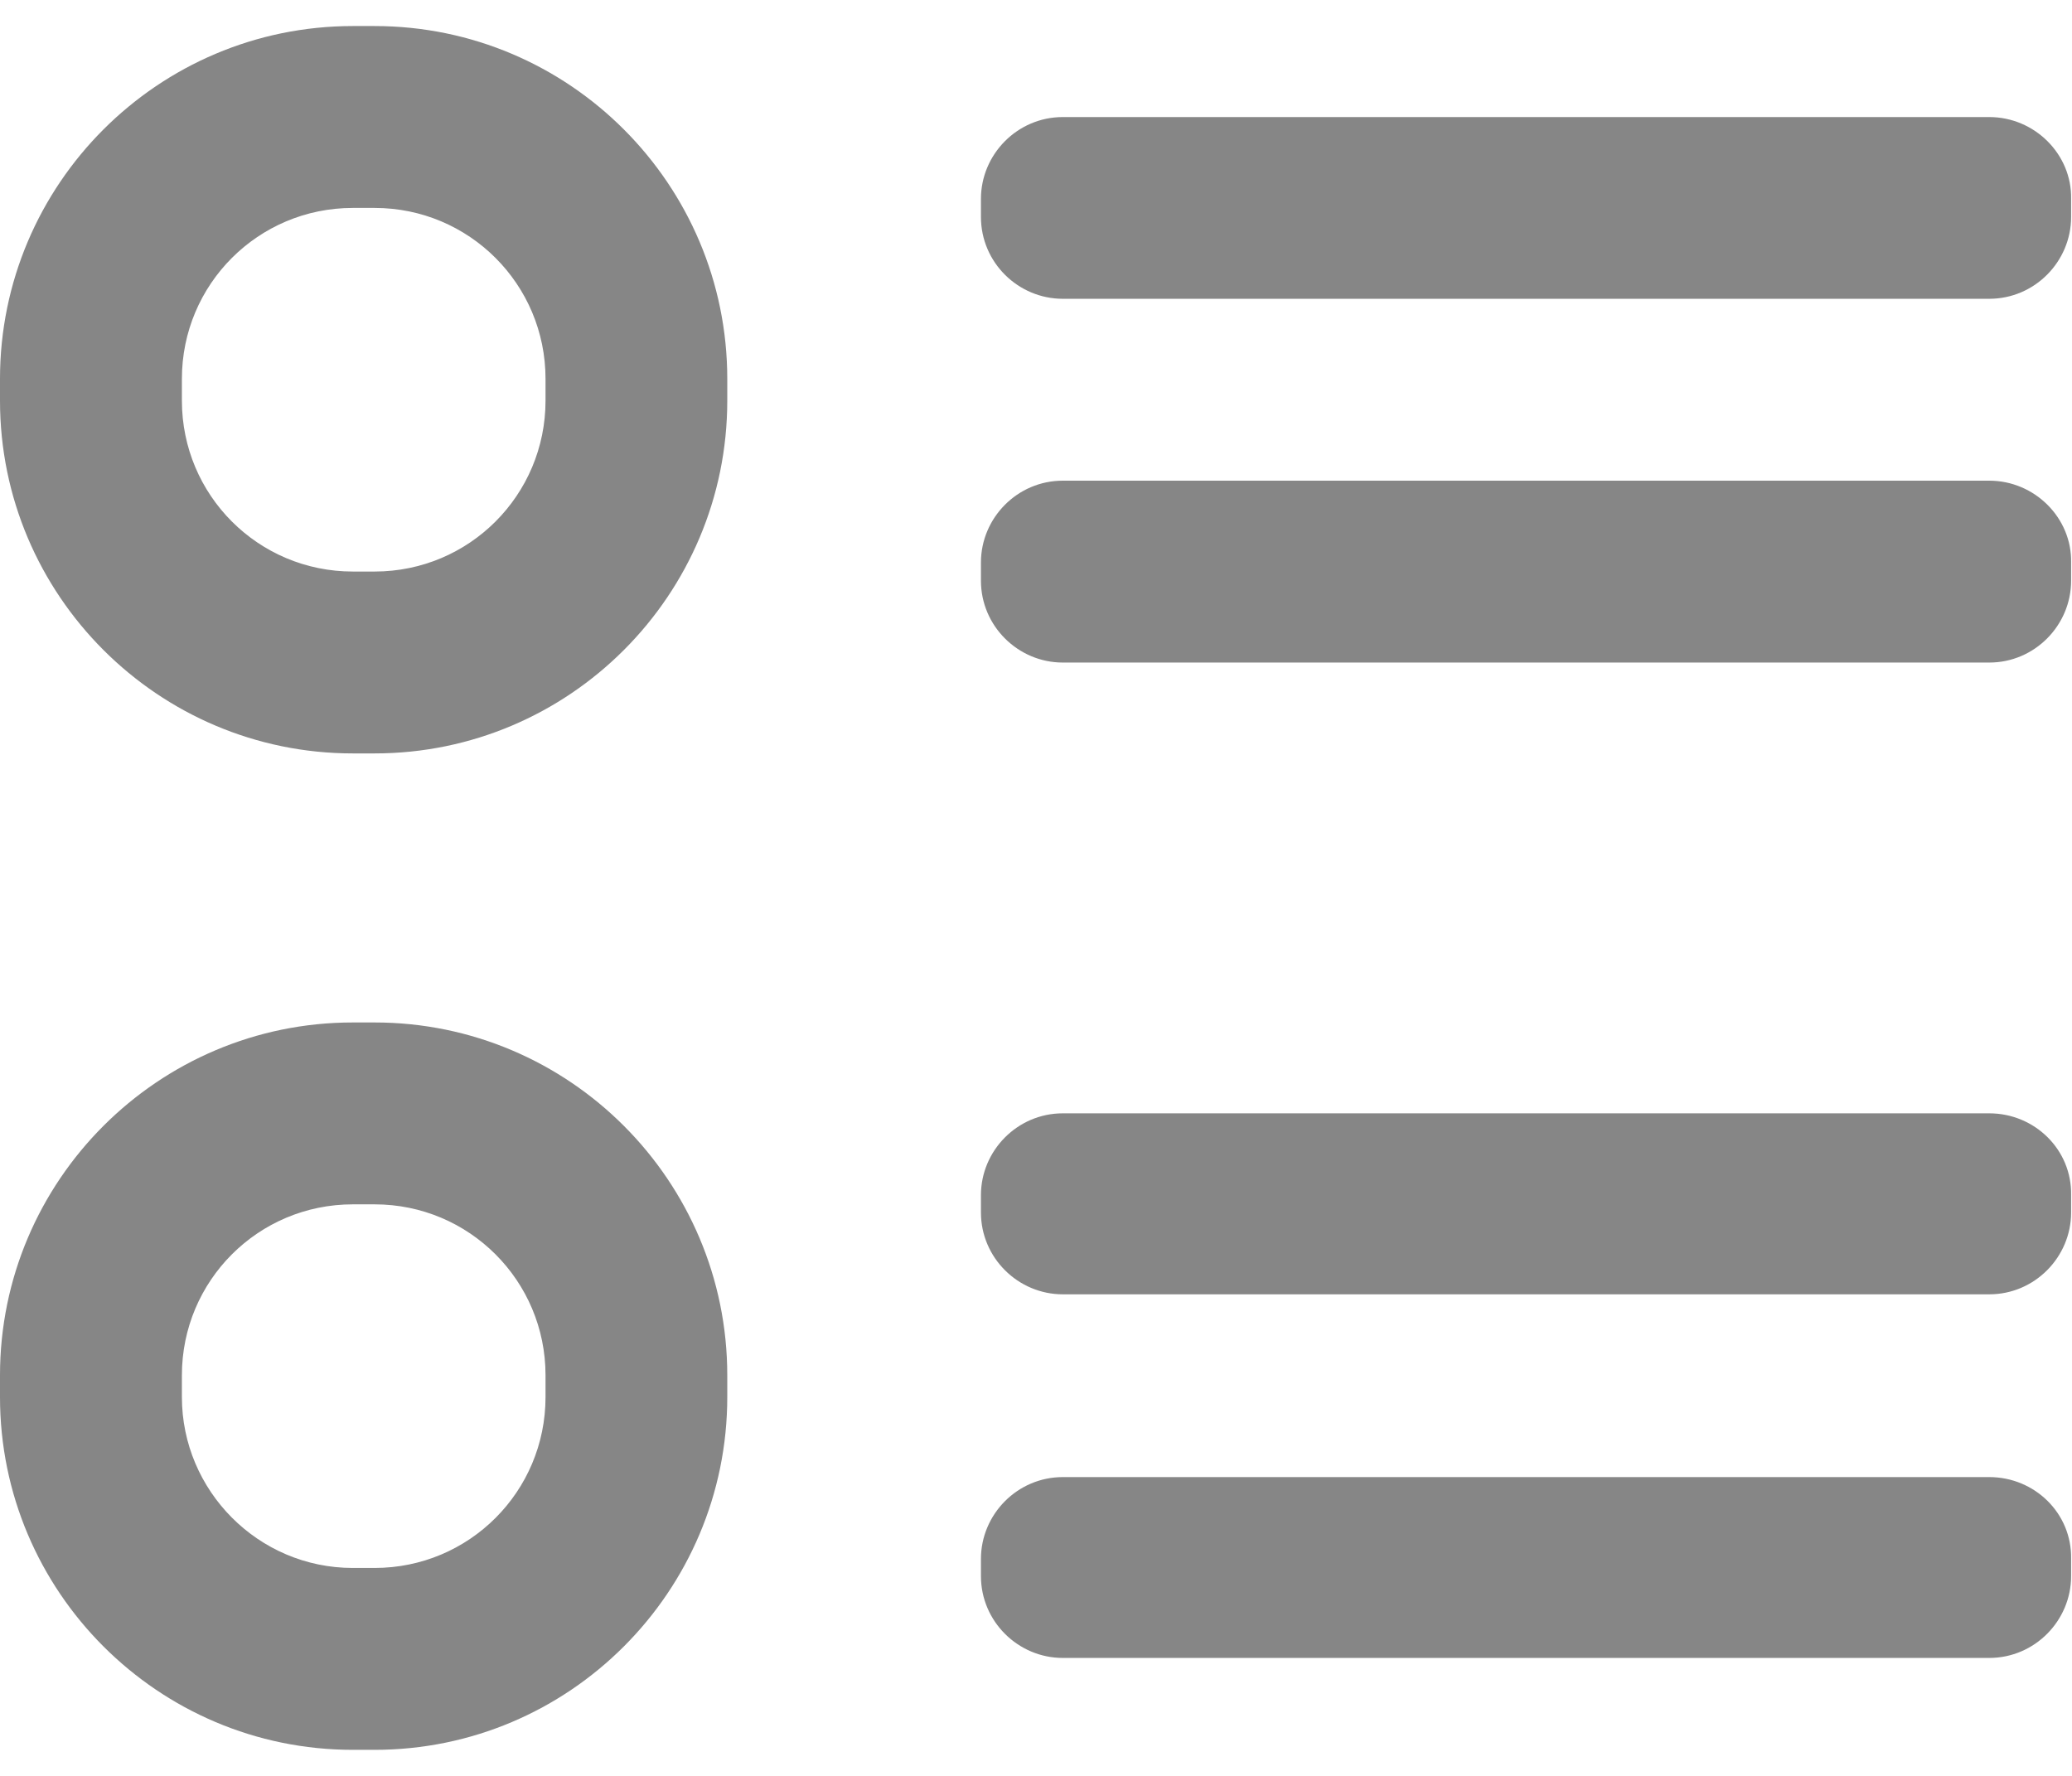 ﻿<?xml version="1.0" encoding="utf-8"?>
<svg version="1.1" xmlns:xlink="http://www.w3.org/1999/xlink" width="14px" height="12px" xmlns="http://www.w3.org/2000/svg">
  <g transform="matrix(1 0 0 1 0 -1 )">
    <path d="M 0 9.44  C 0 10.755  1.069 11.824  2.384 11.824  L 2.531 11.824  C 3.846 11.824  4.914 10.755  4.914 9.44  L 4.914 9.293  C 4.914 7.978  3.846 6.909  2.531 6.909  L 2.384 6.909  C 1.069 6.909  0 7.978  0 9.293  L 0 9.44  Z M 2.384 0.176  C 1.069 0.176  0 1.245  0 2.56  L 0 2.707  C 0 4.022  1.069 5.091  2.384 5.091  L 2.531 5.091  C 3.846 5.091  4.914 4.022  4.914 2.707  L 4.914 2.56  C 4.914 1.245  3.846 0.176  2.531 0.176  L 2.384 0.176  Z M 7.181 0.791  C 6.874 0.791  6.628 1.043  6.628 1.344  L 6.628 1.466  C 6.628 1.774  6.88 2.019  7.181 2.019  L 13.441 2.019  C 13.748 2.019  13.994 1.767  13.994 1.466  L 13.994 1.344  C 14 1.043  13.748 0.791  13.441 0.791  L 7.181 0.791  Z M 6.628 3.801  L 6.628 3.924  C 6.628 4.231  6.88 4.477  7.181 4.477  L 13.441 4.477  C 13.748 4.477  13.994 4.225  13.994 3.924  L 13.994 3.801  C 14 3.5  13.748 3.248  13.441 3.248  L 7.181 3.248  C 6.874 3.248  6.628 3.5  6.628 3.801  Z M 7.181 8.746  L 13.441 8.746  C 13.748 8.746  13.994 8.494  13.994 8.193  L 13.994 8.076  C 14 7.769  13.748 7.523  13.441 7.523  L 7.181 7.523  C 6.874 7.523  6.628 7.775  6.628 8.076  L 6.628 8.193  C 6.628 8.5  6.88 8.746  7.181 8.746  Z M 13.441 11.203  C 13.748 11.203  13.994 10.951  13.994 10.65  L 13.994 10.534  C 14 10.226  13.748 9.981  13.441 9.981  L 7.181 9.981  C 6.874 9.981  6.628 10.233  6.628 10.534  L 6.628 10.65  C 6.628 10.957  6.88 11.203  7.181 11.203  L 13.441 11.203  Z M 1.229 9.44  L 1.229 9.293  C 1.229 8.654  1.745 8.138  2.384 8.138  L 2.531 8.138  C 3.17 8.138  3.686 8.654  3.686 9.293  L 3.686 9.44  C 3.686 10.079  3.17 10.595  2.531 10.595  L 2.384 10.595  C 1.745 10.595  1.229 10.073  1.229 9.44  Z M 2.531 3.862  L 2.384 3.862  C 1.745 3.862  1.229 3.346  1.229 2.707  L 1.229 2.56  C 1.229 1.921  1.745 1.405  2.384 1.405  L 2.531 1.405  C 3.17 1.405  3.686 1.921  3.686 2.56  L 3.686 2.707  C 3.686 3.346  3.17 3.862  2.531 3.862  Z " fill-rule="nonzero" fill="#868686" stroke="none" transform="matrix(1 0 0 1 0 1 )" />
  </g>
</svg>